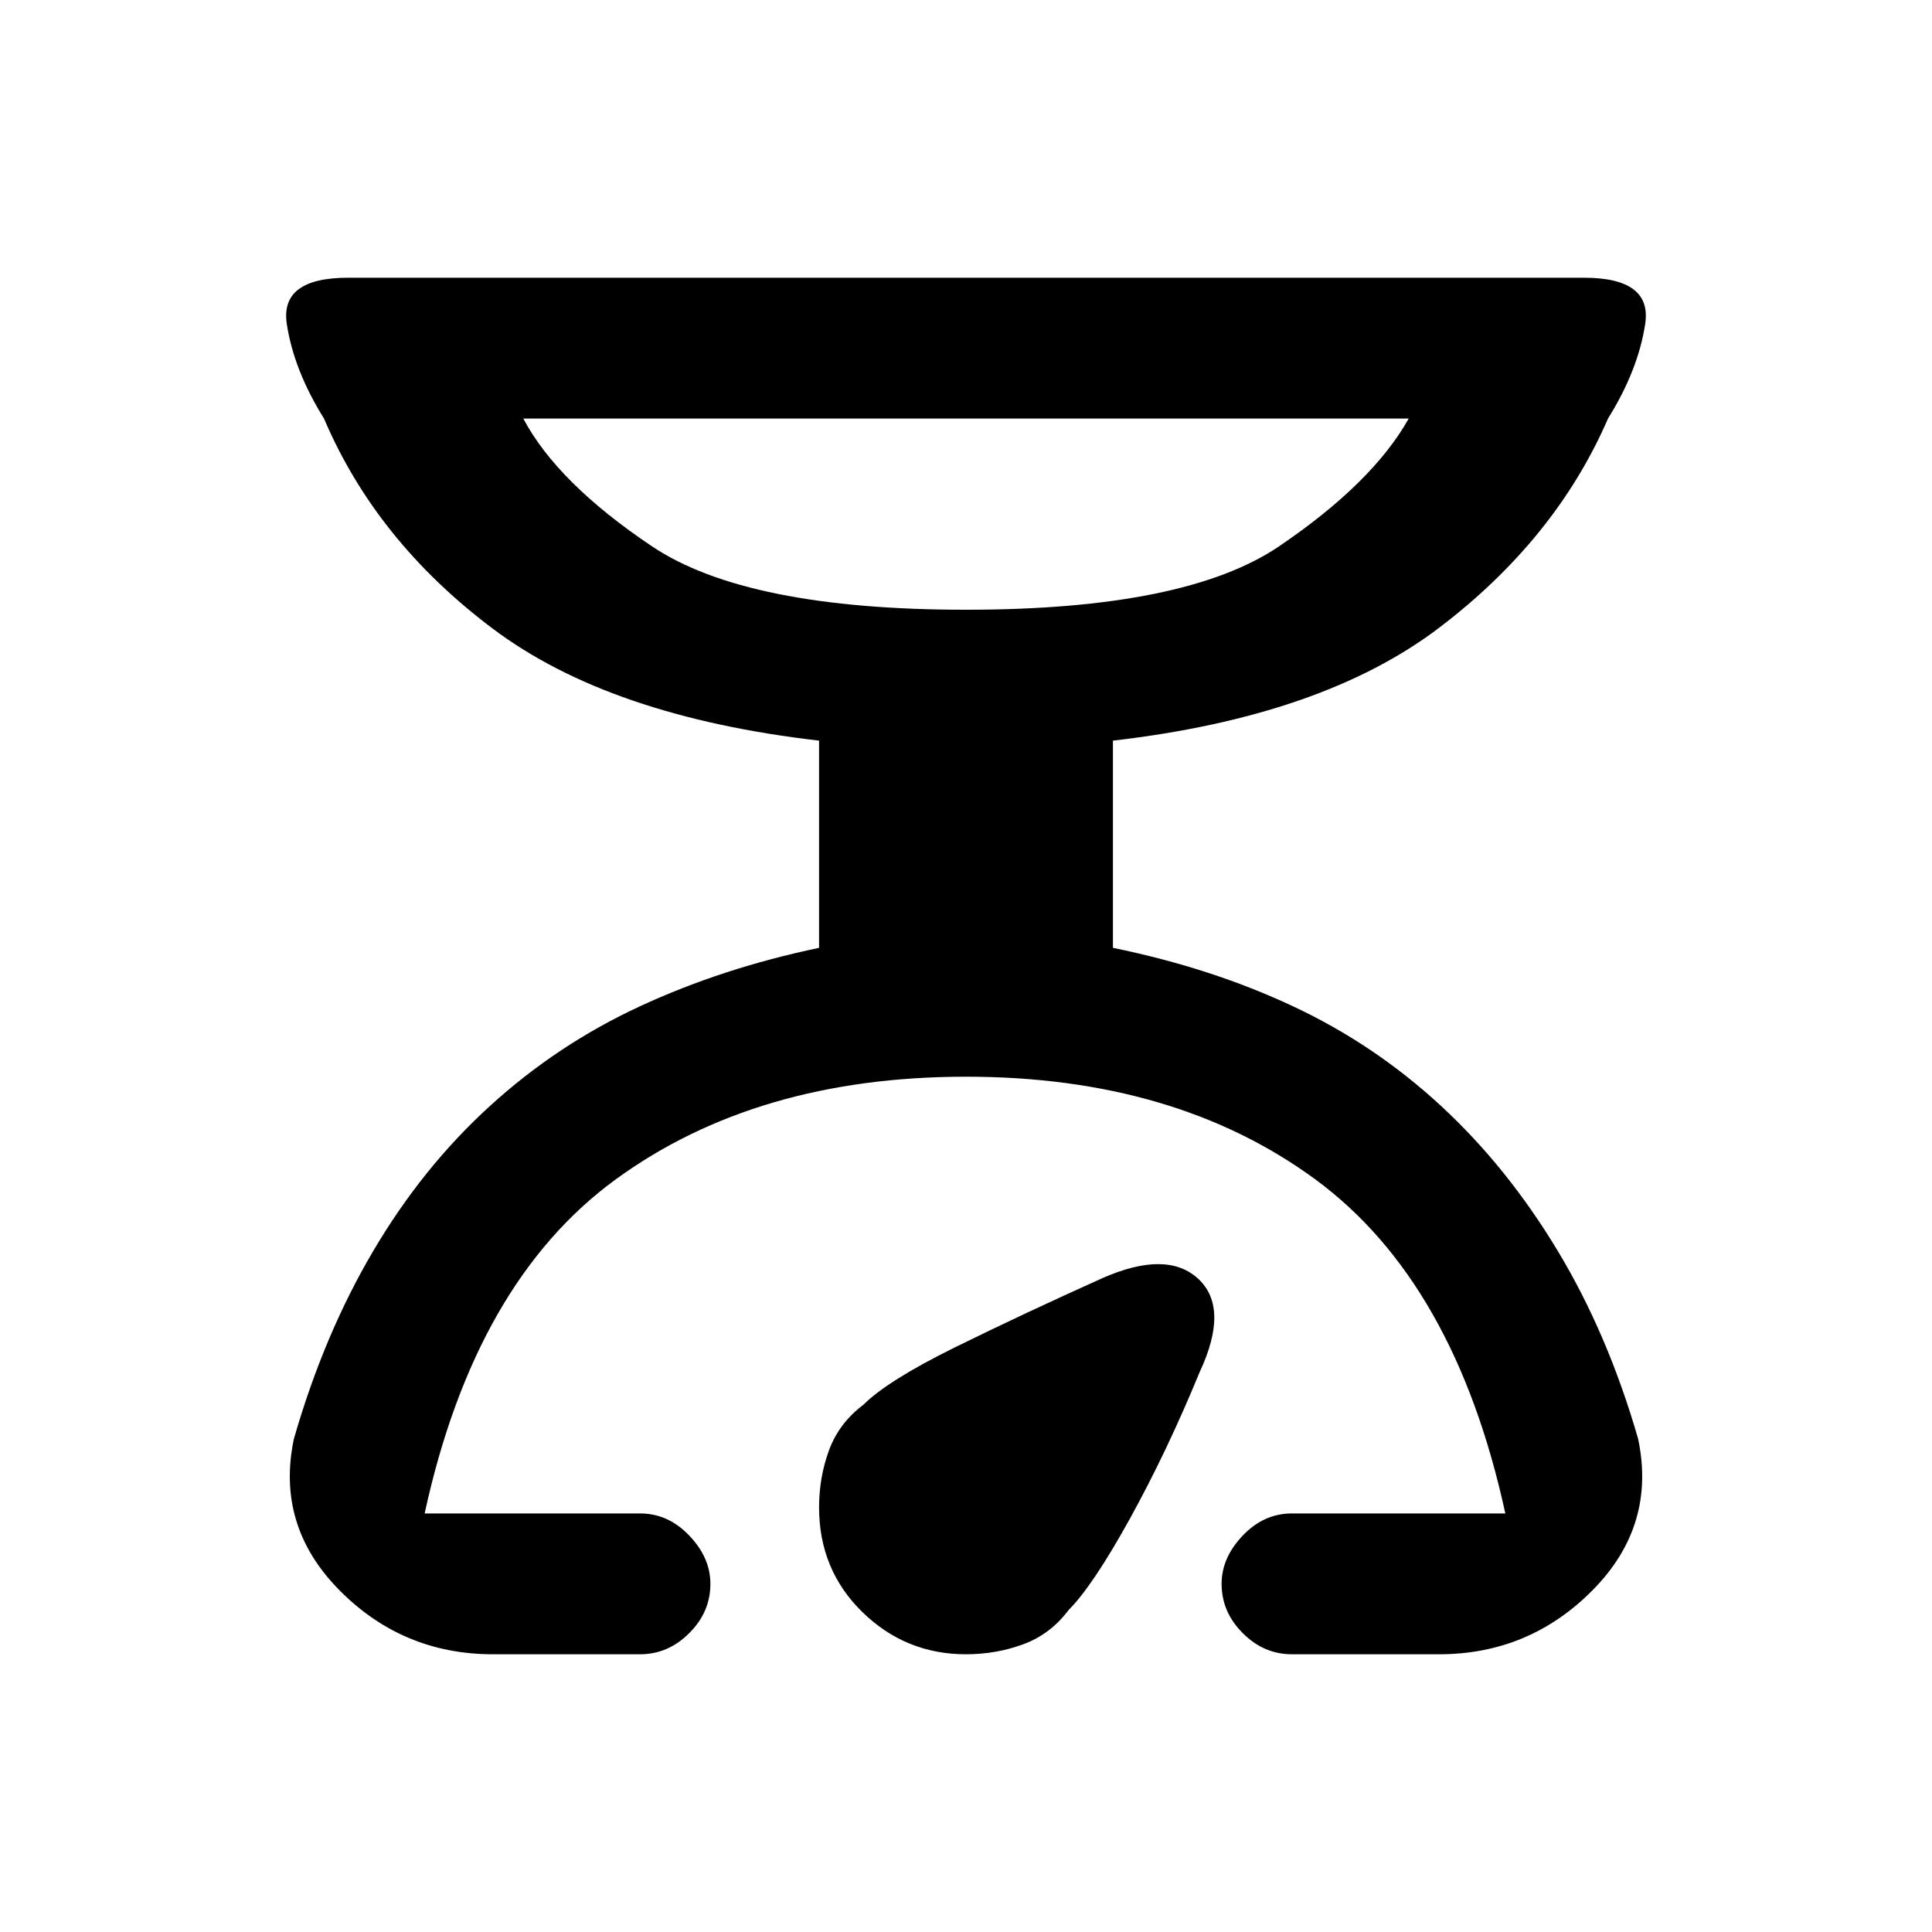 <svg xmlns="http://www.w3.org/2000/svg" height="20" width="20"><path d="M5.104 17.125q-.937 0-1.594-.667-.656-.666-.468-1.562.312-1.084.823-1.948.51-.865 1.208-1.5.698-.636 1.552-1.031.854-.396 1.854-.605V7.667q-2.167-.25-3.375-1.157-1.208-.906-1.75-2.177-.312-.5-.385-.979-.073-.479.635-.479h12.792q.708 0 .635.479-.073.479-.385.979-.542 1.25-1.75 2.167-1.208.917-3.375 1.167v2.145q1.021.209 1.864.605.844.395 1.532 1.031.687.635 1.208 1.5.521.864.833 1.948.188.896-.468 1.562-.657.667-1.594.667h-1.521q-.292 0-.51-.219-.219-.218-.219-.51 0-.271.219-.5.218-.229.51-.229h2.208q-.521-2.396-1.968-3.459-1.448-1.062-3.615-1.062-2.167 0-3.625 1.062-1.458 1.063-1.979 3.459h2.229q.292 0 .51.229.219.229.219.5 0 .292-.219.51-.218.219-.51.219ZM10 6.312q2.271 0 3.24-.656.968-.656 1.343-1.323H5.417Q5.771 5 6.75 5.656q.979.656 3.25.656Zm0 10.813q-.625 0-1.073-.437-.448-.438-.448-1.084 0-.312.104-.594.105-.281.355-.468.25-.25.947-.594.698-.344 1.532-.719.666-.291.989.011.323.302.011.968-.334.813-.719 1.511-.386.698-.636.948-.187.25-.468.354-.282.104-.594.104Zm0-10.813Z"/></svg>